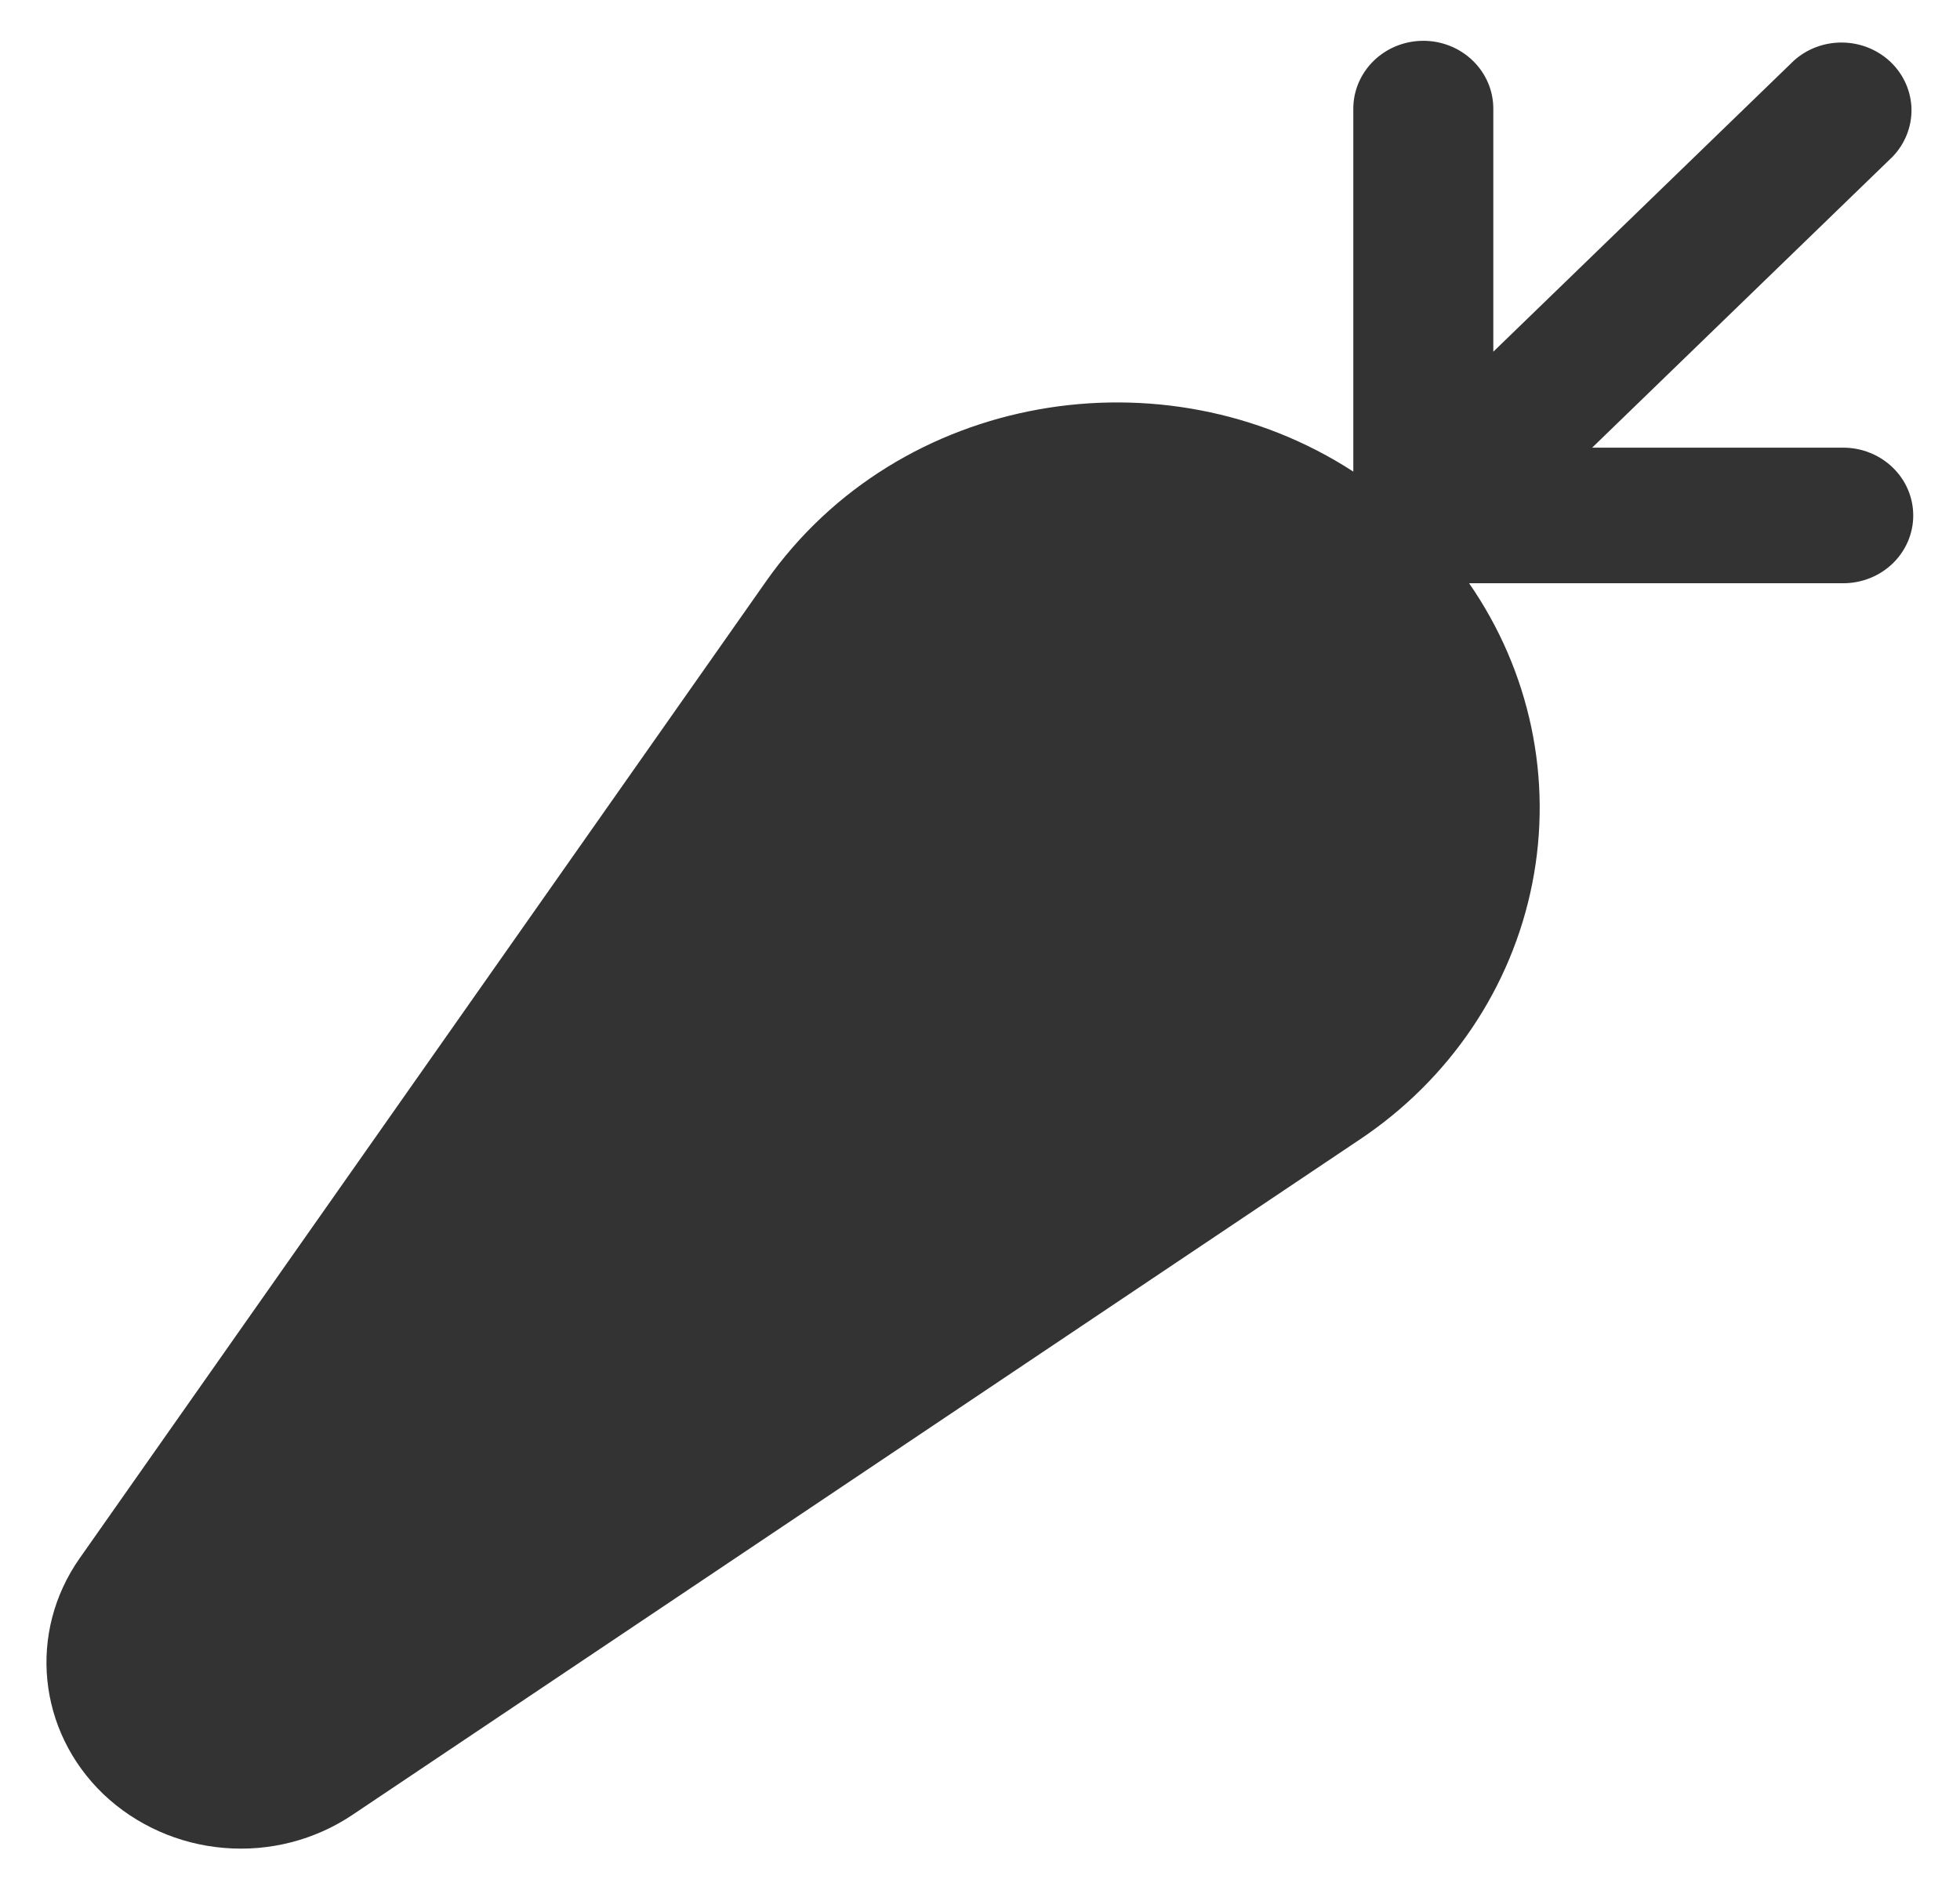 <svg width="28" height="27" viewBox="0 0 28 27" fill="none" xmlns="http://www.w3.org/2000/svg">
<path d="M21.333 1.552C21.333 1.295 21.228 1.049 21.04 0.867C20.853 0.685 20.599 0.583 20.333 0.583C20.068 0.583 19.814 0.685 19.626 0.867C19.439 1.049 19.333 1.295 19.333 1.552V6.738C16.632 4.984 12.844 5.6 10.943 8.307L1.137 22.265C0.396 23.322 0.537 24.732 1.477 25.634C1.942 26.076 2.551 26.348 3.2 26.402C3.849 26.457 4.497 26.29 5.033 25.931L19.42 16.284C20.709 15.425 21.597 14.109 21.89 12.62C22.184 11.132 21.859 9.591 20.987 8.333H26.332C26.597 8.333 26.852 8.231 27.039 8.05C27.227 7.868 27.332 7.622 27.332 7.365C27.332 7.108 27.227 6.861 27.039 6.68C26.852 6.498 26.597 6.396 26.332 6.396H22.745L27.039 2.237C27.215 2.053 27.311 1.81 27.307 1.559C27.302 1.308 27.197 1.069 27.014 0.891C26.831 0.714 26.584 0.612 26.325 0.608C26.066 0.603 25.815 0.696 25.625 0.868L21.333 5.025V1.552Z" fill="#333333"/>
</svg>
